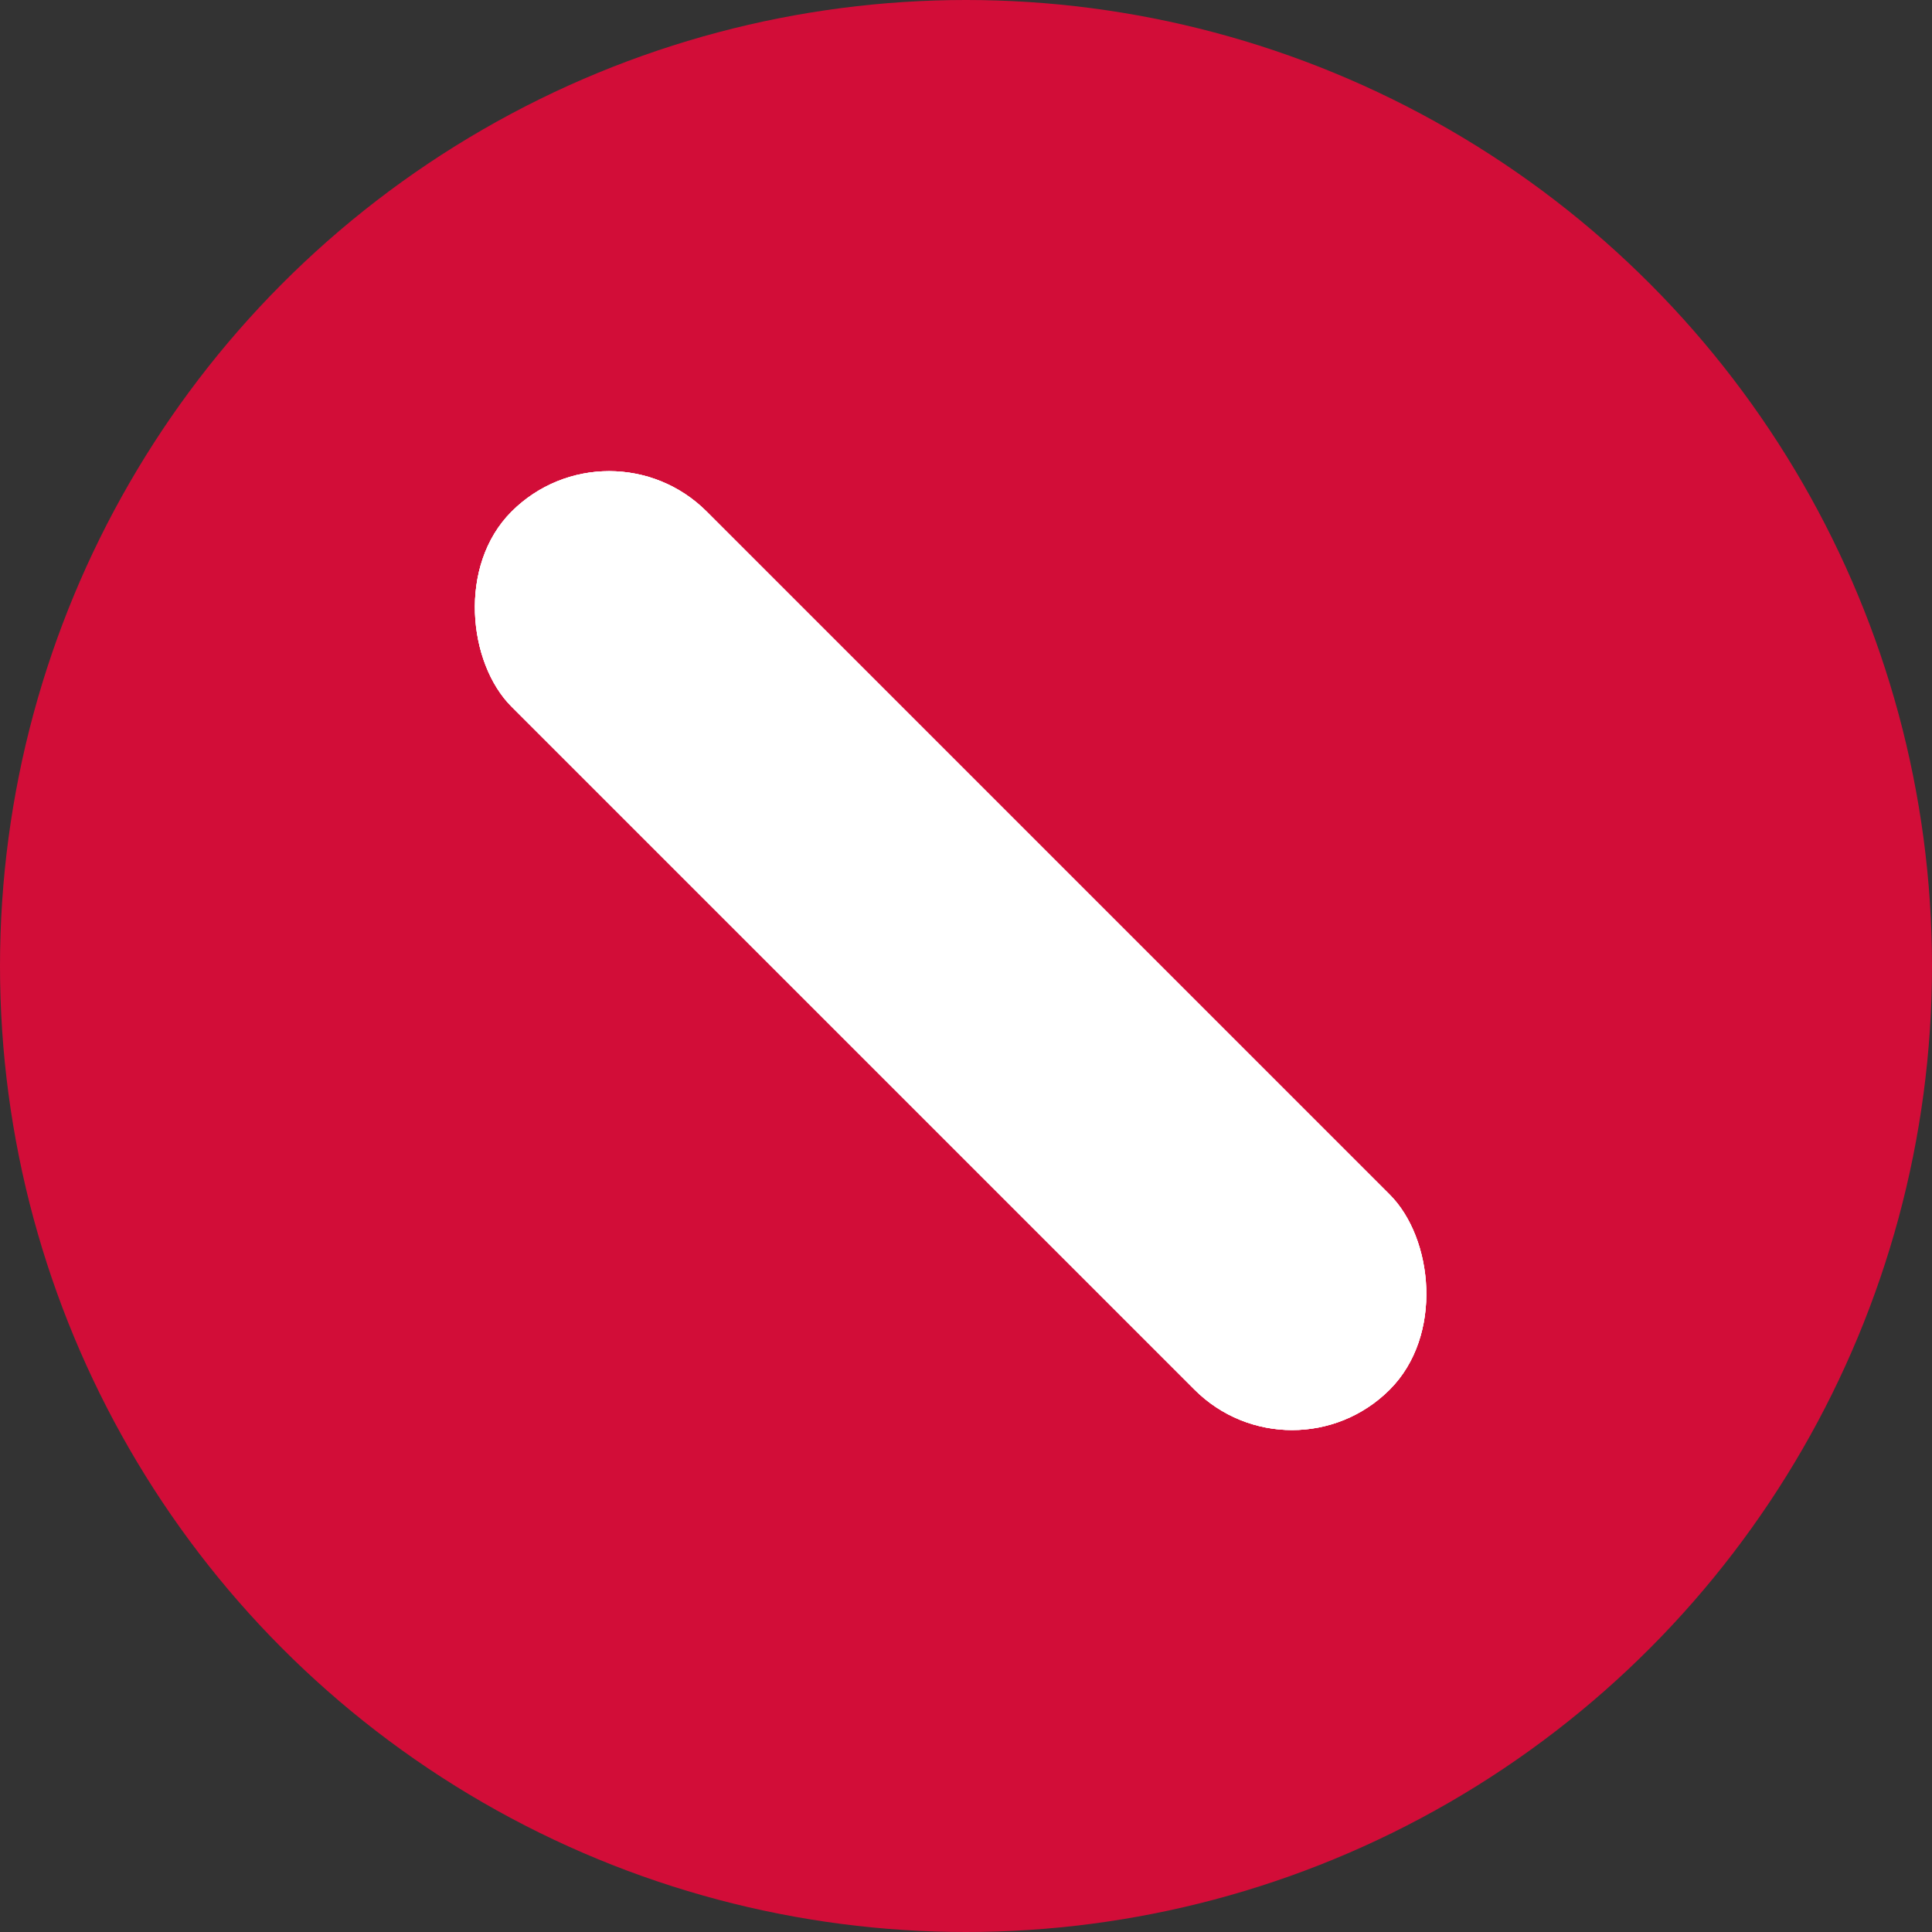 <svg width="28" height="28" viewBox="0 0 28 28" fill="none" xmlns="http://www.w3.org/2000/svg">
<rect x="0" y="0" width="28" height="28" fill="#333333" stroke="none"/>
<circle cx="14" cy="14" r="14" fill="#D20D38"/>
<rect width="4" height="18" rx="2" transform="matrix(-0.707 0.707 0.707 0.707 8.828 6)" fill="white"/>
<rect width="4" height="18" rx="2" transform="matrix(-0.707 0.707 0.707 0.707 8.828 6)" fill="white"/>
<rect width="4" height="18" rx="2" transform="matrix(-0.707 0.707 0.707 0.707 8.828 6)" fill="white"/>
</svg>
